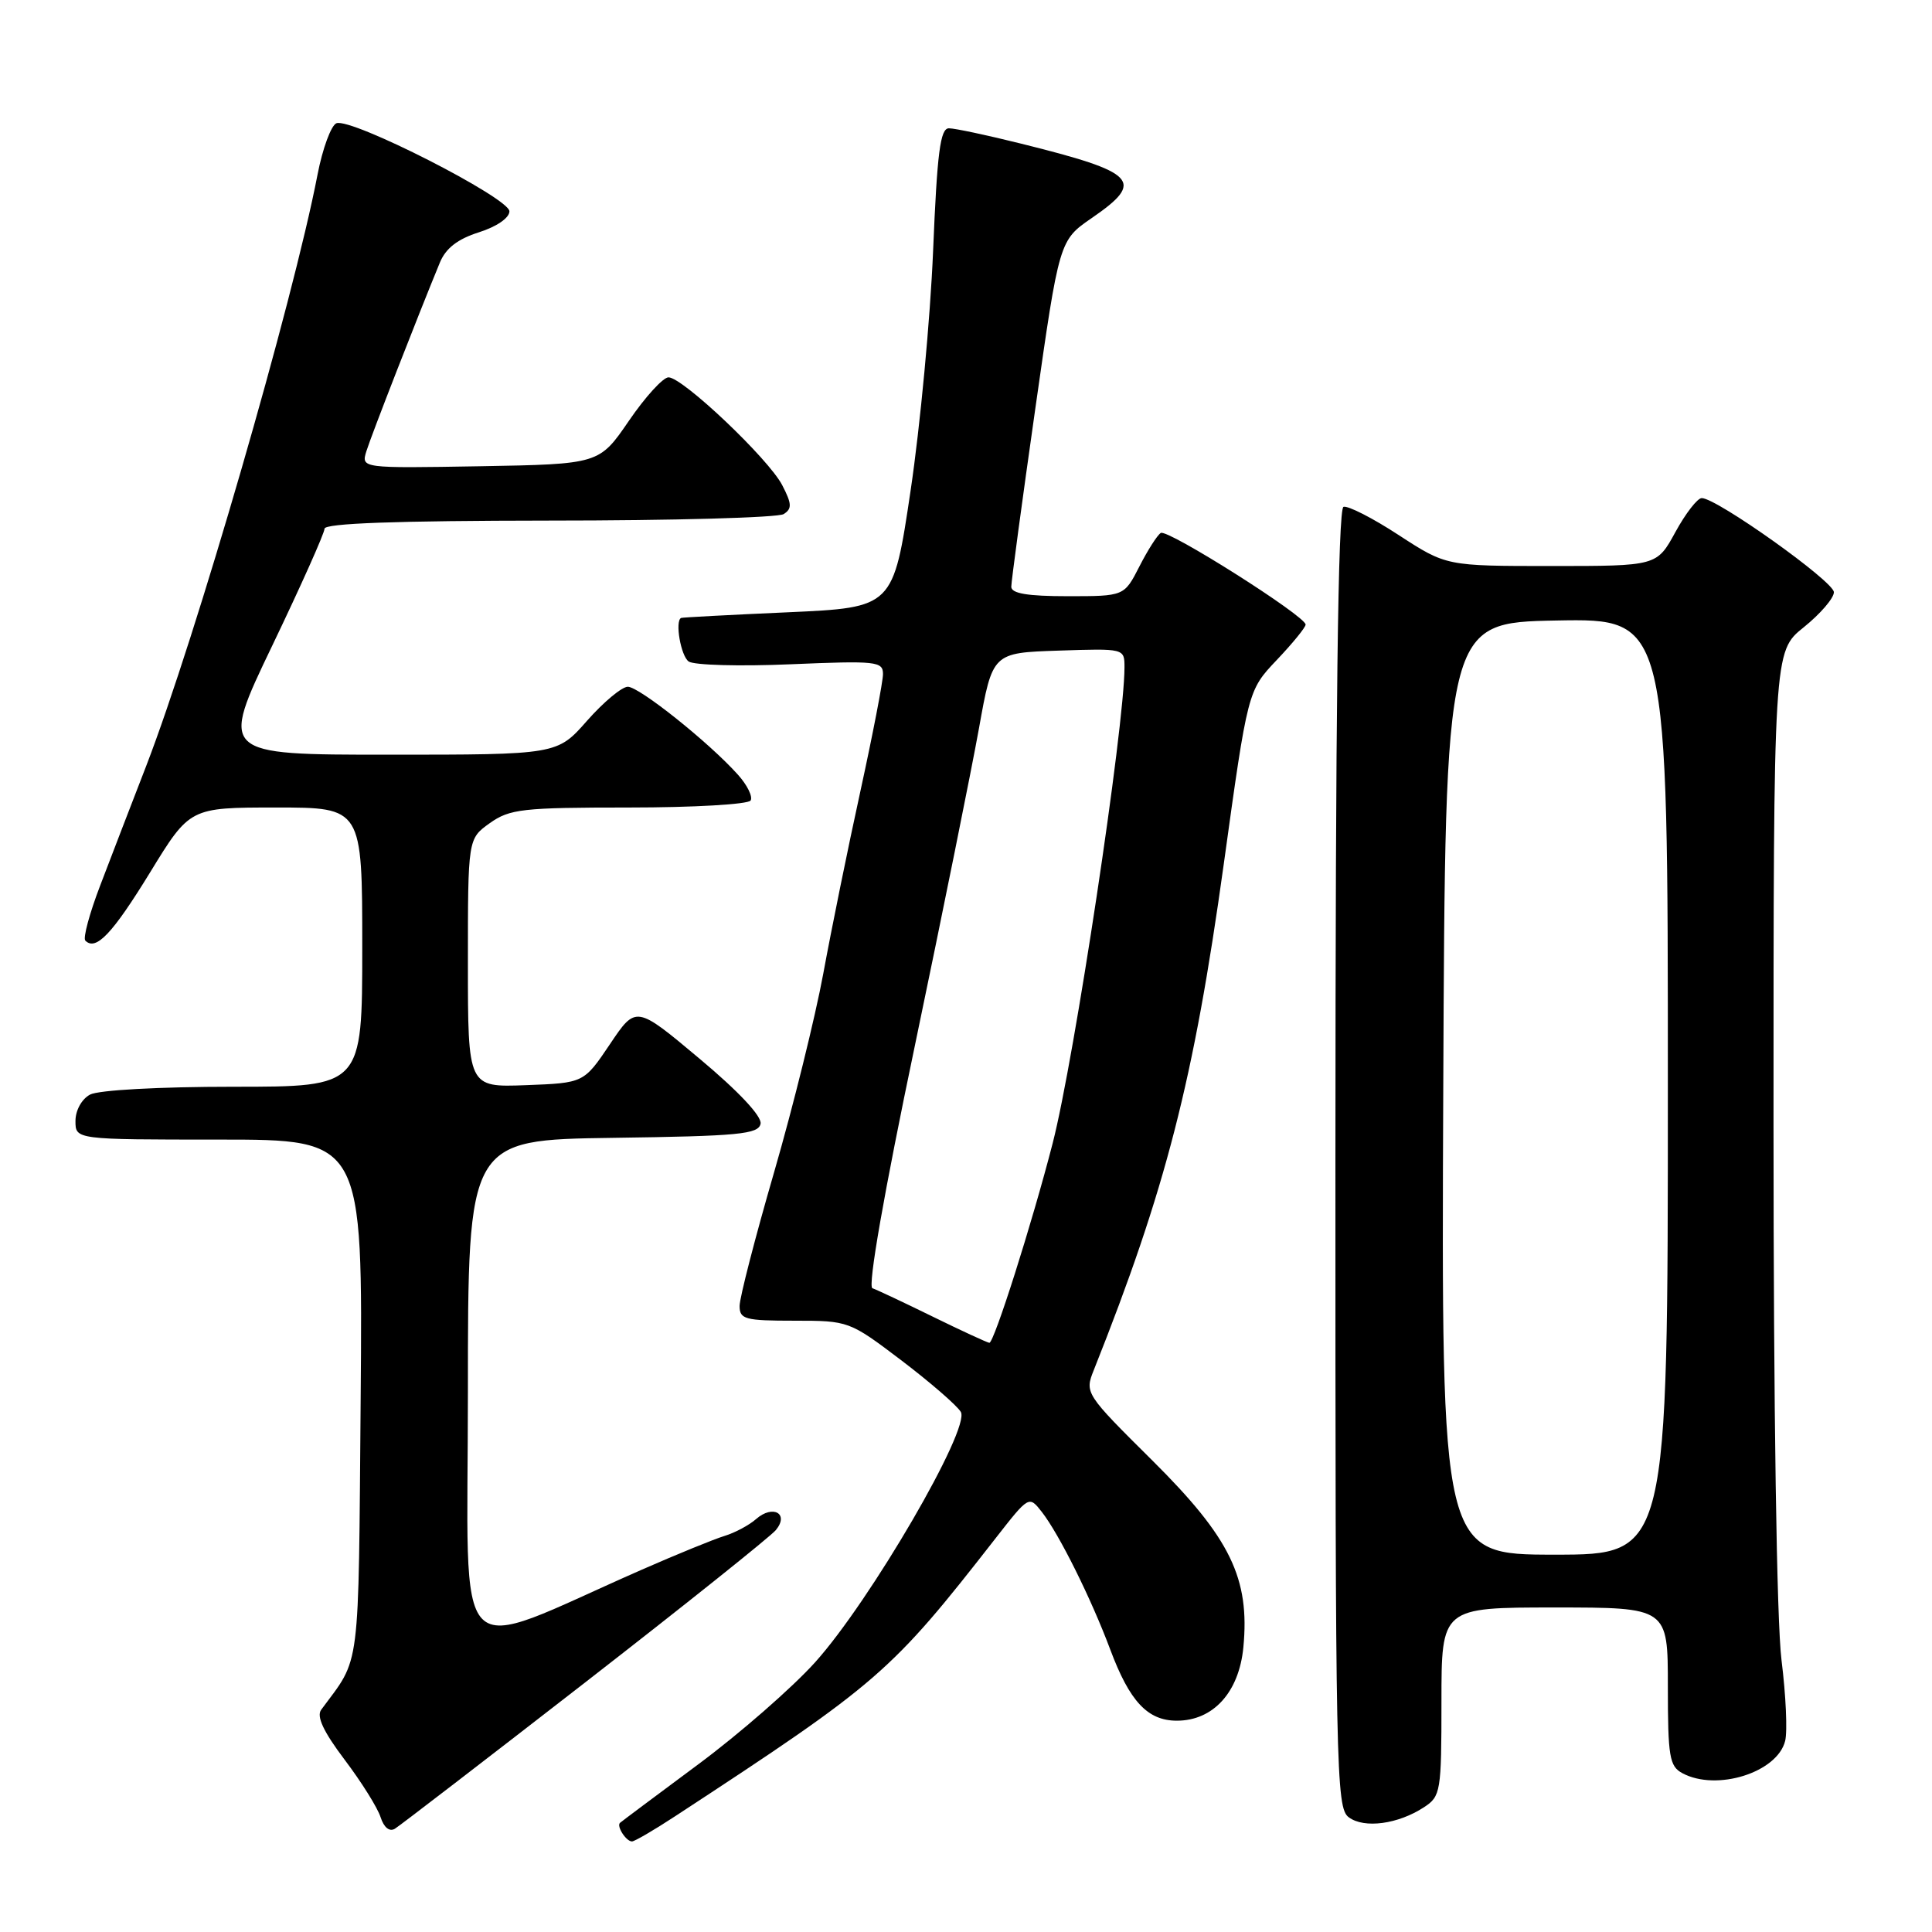 <?xml version="1.0" encoding="UTF-8" standalone="no"?>
<!DOCTYPE svg PUBLIC "-//W3C//DTD SVG 1.1//EN" "http://www.w3.org/Graphics/SVG/1.1/DTD/svg11.dtd" >
<svg xmlns="http://www.w3.org/2000/svg" xmlns:xlink="http://www.w3.org/1999/xlink" version="1.1" viewBox="0 0 256 256">
 <g >
 <path fill="currentColor"
d=" M 89.43 240.68 C 116.52 222.95 118.03 221.64 131.92 203.83 C 136.34 198.17 136.34 198.17 138.04 200.33 C 140.35 203.29 144.57 211.78 147.12 218.59 C 149.69 225.46 152.07 228.00 155.94 228.00 C 160.76 228.00 164.17 224.24 164.75 218.30 C 165.63 209.14 163.03 203.79 152.72 193.55 C 143.80 184.70 143.72 184.58 144.93 181.55 C 154.48 157.56 158.18 143.15 162.15 114.53 C 165.34 91.50 165.34 91.50 169.17 87.46 C 171.28 85.24 173.00 83.13 173.00 82.76 C 173.00 81.64 154.71 70.06 153.81 70.62 C 153.35 70.90 152.07 72.91 150.97 75.07 C 148.96 79.00 148.96 79.00 141.48 79.00 C 136.16 79.00 134.00 78.64 134.00 77.75 C 134.00 77.06 135.43 66.45 137.18 54.17 C 140.36 31.85 140.36 31.85 144.68 28.88 C 151.76 24.00 150.68 22.86 135.33 19.04 C 130.84 17.92 126.52 17.00 125.74 17.00 C 124.59 17.00 124.18 20.16 123.64 33.25 C 123.27 42.19 121.93 56.47 120.66 65.00 C 118.35 80.50 118.35 80.50 104.42 81.13 C 96.77 81.47 90.39 81.81 90.25 81.88 C 89.41 82.29 90.21 86.91 91.25 87.65 C 91.94 88.14 98.01 88.31 104.75 88.02 C 116.13 87.54 117.00 87.63 117.00 89.32 C 117.00 90.32 115.65 97.30 114.01 104.82 C 112.36 112.35 110.15 123.22 109.09 129.00 C 108.02 134.78 105.10 146.61 102.58 155.30 C 100.06 163.98 98.00 171.97 98.00 173.05 C 98.00 174.81 98.72 175.00 105.25 175.00 C 112.45 175.00 112.55 175.04 119.43 180.25 C 123.23 183.14 126.78 186.21 127.31 187.08 C 128.64 189.25 115.32 212.14 108.00 220.27 C 104.97 223.63 98.00 229.72 92.50 233.80 C 87.00 237.88 82.34 241.37 82.15 241.54 C 81.67 241.99 82.97 244.00 83.74 244.00 C 84.08 244.00 86.64 242.51 89.43 240.68 Z  M 77.50 222.96 C 90.70 212.71 102.08 203.61 102.80 202.75 C 104.61 200.56 102.41 199.33 100.19 201.28 C 99.26 202.10 97.38 203.10 96.00 203.52 C 94.62 203.94 89.67 205.96 85.00 208.01 C 59.38 219.26 62.00 221.94 62.00 184.48 C 62.00 151.04 62.00 151.04 81.24 150.77 C 97.92 150.54 100.51 150.29 100.78 148.90 C 100.97 147.92 97.87 144.61 92.68 140.27 C 84.27 133.22 84.27 133.22 80.82 138.36 C 77.36 143.50 77.36 143.50 69.68 143.79 C 62.00 144.08 62.00 144.08 62.00 127.61 C 62.00 111.14 62.00 111.14 64.90 109.07 C 67.54 107.19 69.24 107.00 83.35 107.00 C 91.89 107.00 99.14 106.58 99.46 106.07 C 99.77 105.56 99.01 104.01 97.76 102.63 C 93.92 98.35 84.70 91.00 83.19 91.00 C 82.40 91.00 79.97 93.03 77.79 95.50 C 73.83 100.00 73.83 100.00 51.49 100.00 C 29.14 100.00 29.14 100.00 36.07 85.56 C 39.88 77.62 43.00 70.64 43.00 70.06 C 43.00 69.34 52.48 69.00 72.75 68.98 C 89.11 68.98 103.10 68.59 103.84 68.12 C 104.96 67.41 104.93 66.76 103.65 64.29 C 101.84 60.79 90.46 50.00 88.58 50.00 C 87.86 50.00 85.50 52.59 83.34 55.75 C 79.40 61.50 79.40 61.50 63.62 61.78 C 47.85 62.05 47.85 62.05 48.55 59.78 C 49.18 57.74 55.39 41.81 58.29 34.78 C 59.07 32.89 60.65 31.67 63.46 30.78 C 65.82 30.03 67.50 28.87 67.50 28.00 C 67.50 26.24 46.56 15.57 44.58 16.33 C 43.88 16.60 42.74 19.68 42.07 23.16 C 38.82 40.01 25.92 84.52 19.37 101.50 C 17.45 106.45 14.72 113.54 13.30 117.27 C 11.87 120.99 10.97 124.31 11.31 124.64 C 12.71 126.04 14.89 123.74 19.88 115.61 C 25.15 107.00 25.15 107.00 36.58 107.00 C 48.00 107.00 48.00 107.00 48.00 125.50 C 48.00 144.00 48.00 144.00 30.93 144.00 C 21.08 144.00 13.05 144.44 11.93 145.04 C 10.83 145.63 10.00 147.12 10.00 148.54 C 10.00 151.00 10.00 151.00 29.04 151.00 C 48.07 151.00 48.07 151.00 47.79 185.30 C 47.48 222.23 47.83 219.41 42.56 226.55 C 41.91 227.43 42.86 229.46 45.67 233.18 C 47.90 236.13 50.04 239.55 50.43 240.79 C 50.87 242.15 51.60 242.75 52.32 242.32 C 52.97 241.92 64.30 233.21 77.50 222.96 Z  M 188.70 239.46 C 190.90 238.02 191.00 237.40 191.00 225.48 C 191.00 213.00 191.00 213.00 206.00 213.00 C 221.00 213.00 221.00 213.00 221.00 223.46 C 221.00 232.79 221.21 234.04 222.93 234.96 C 227.46 237.39 235.49 234.87 236.54 230.69 C 236.86 229.43 236.64 224.62 236.06 219.98 C 235.42 214.87 235.00 186.95 235.00 148.94 C 235.00 86.33 235.00 86.33 239.00 83.12 C 241.20 81.35 243.00 79.26 243.00 78.47 C 243.00 77.05 227.48 66.00 225.49 66.00 C 224.92 66.00 223.35 68.03 222.00 70.50 C 219.54 75.00 219.54 75.00 205.59 75.00 C 191.64 75.00 191.64 75.00 185.35 70.91 C 181.90 68.65 178.60 66.97 178.02 67.16 C 177.29 67.40 176.96 94.19 176.95 153.50 C 176.94 234.84 177.03 239.55 178.72 240.80 C 180.77 242.32 185.25 241.72 188.70 239.46 Z  M 123.57 174.45 C 119.75 172.58 116.17 170.89 115.60 170.70 C 114.96 170.49 117.12 158.13 121.25 138.43 C 124.92 120.87 128.73 102.00 129.72 96.50 C 131.51 86.50 131.51 86.50 140.26 86.21 C 148.99 85.92 149.00 85.92 149.00 88.42 C 149.00 96.30 142.35 140.39 139.48 151.50 C 136.75 162.11 131.70 178.00 131.09 177.93 C 130.77 177.88 127.38 176.32 123.57 174.45 Z  M 191.24 144.25 C 191.50 82.50 191.50 82.50 206.25 82.22 C 221.00 81.95 221.00 81.95 221.00 143.97 C 221.00 206.00 221.00 206.00 205.99 206.00 C 190.98 206.00 190.98 206.00 191.24 144.25 Z "/>
</g>
</svg>